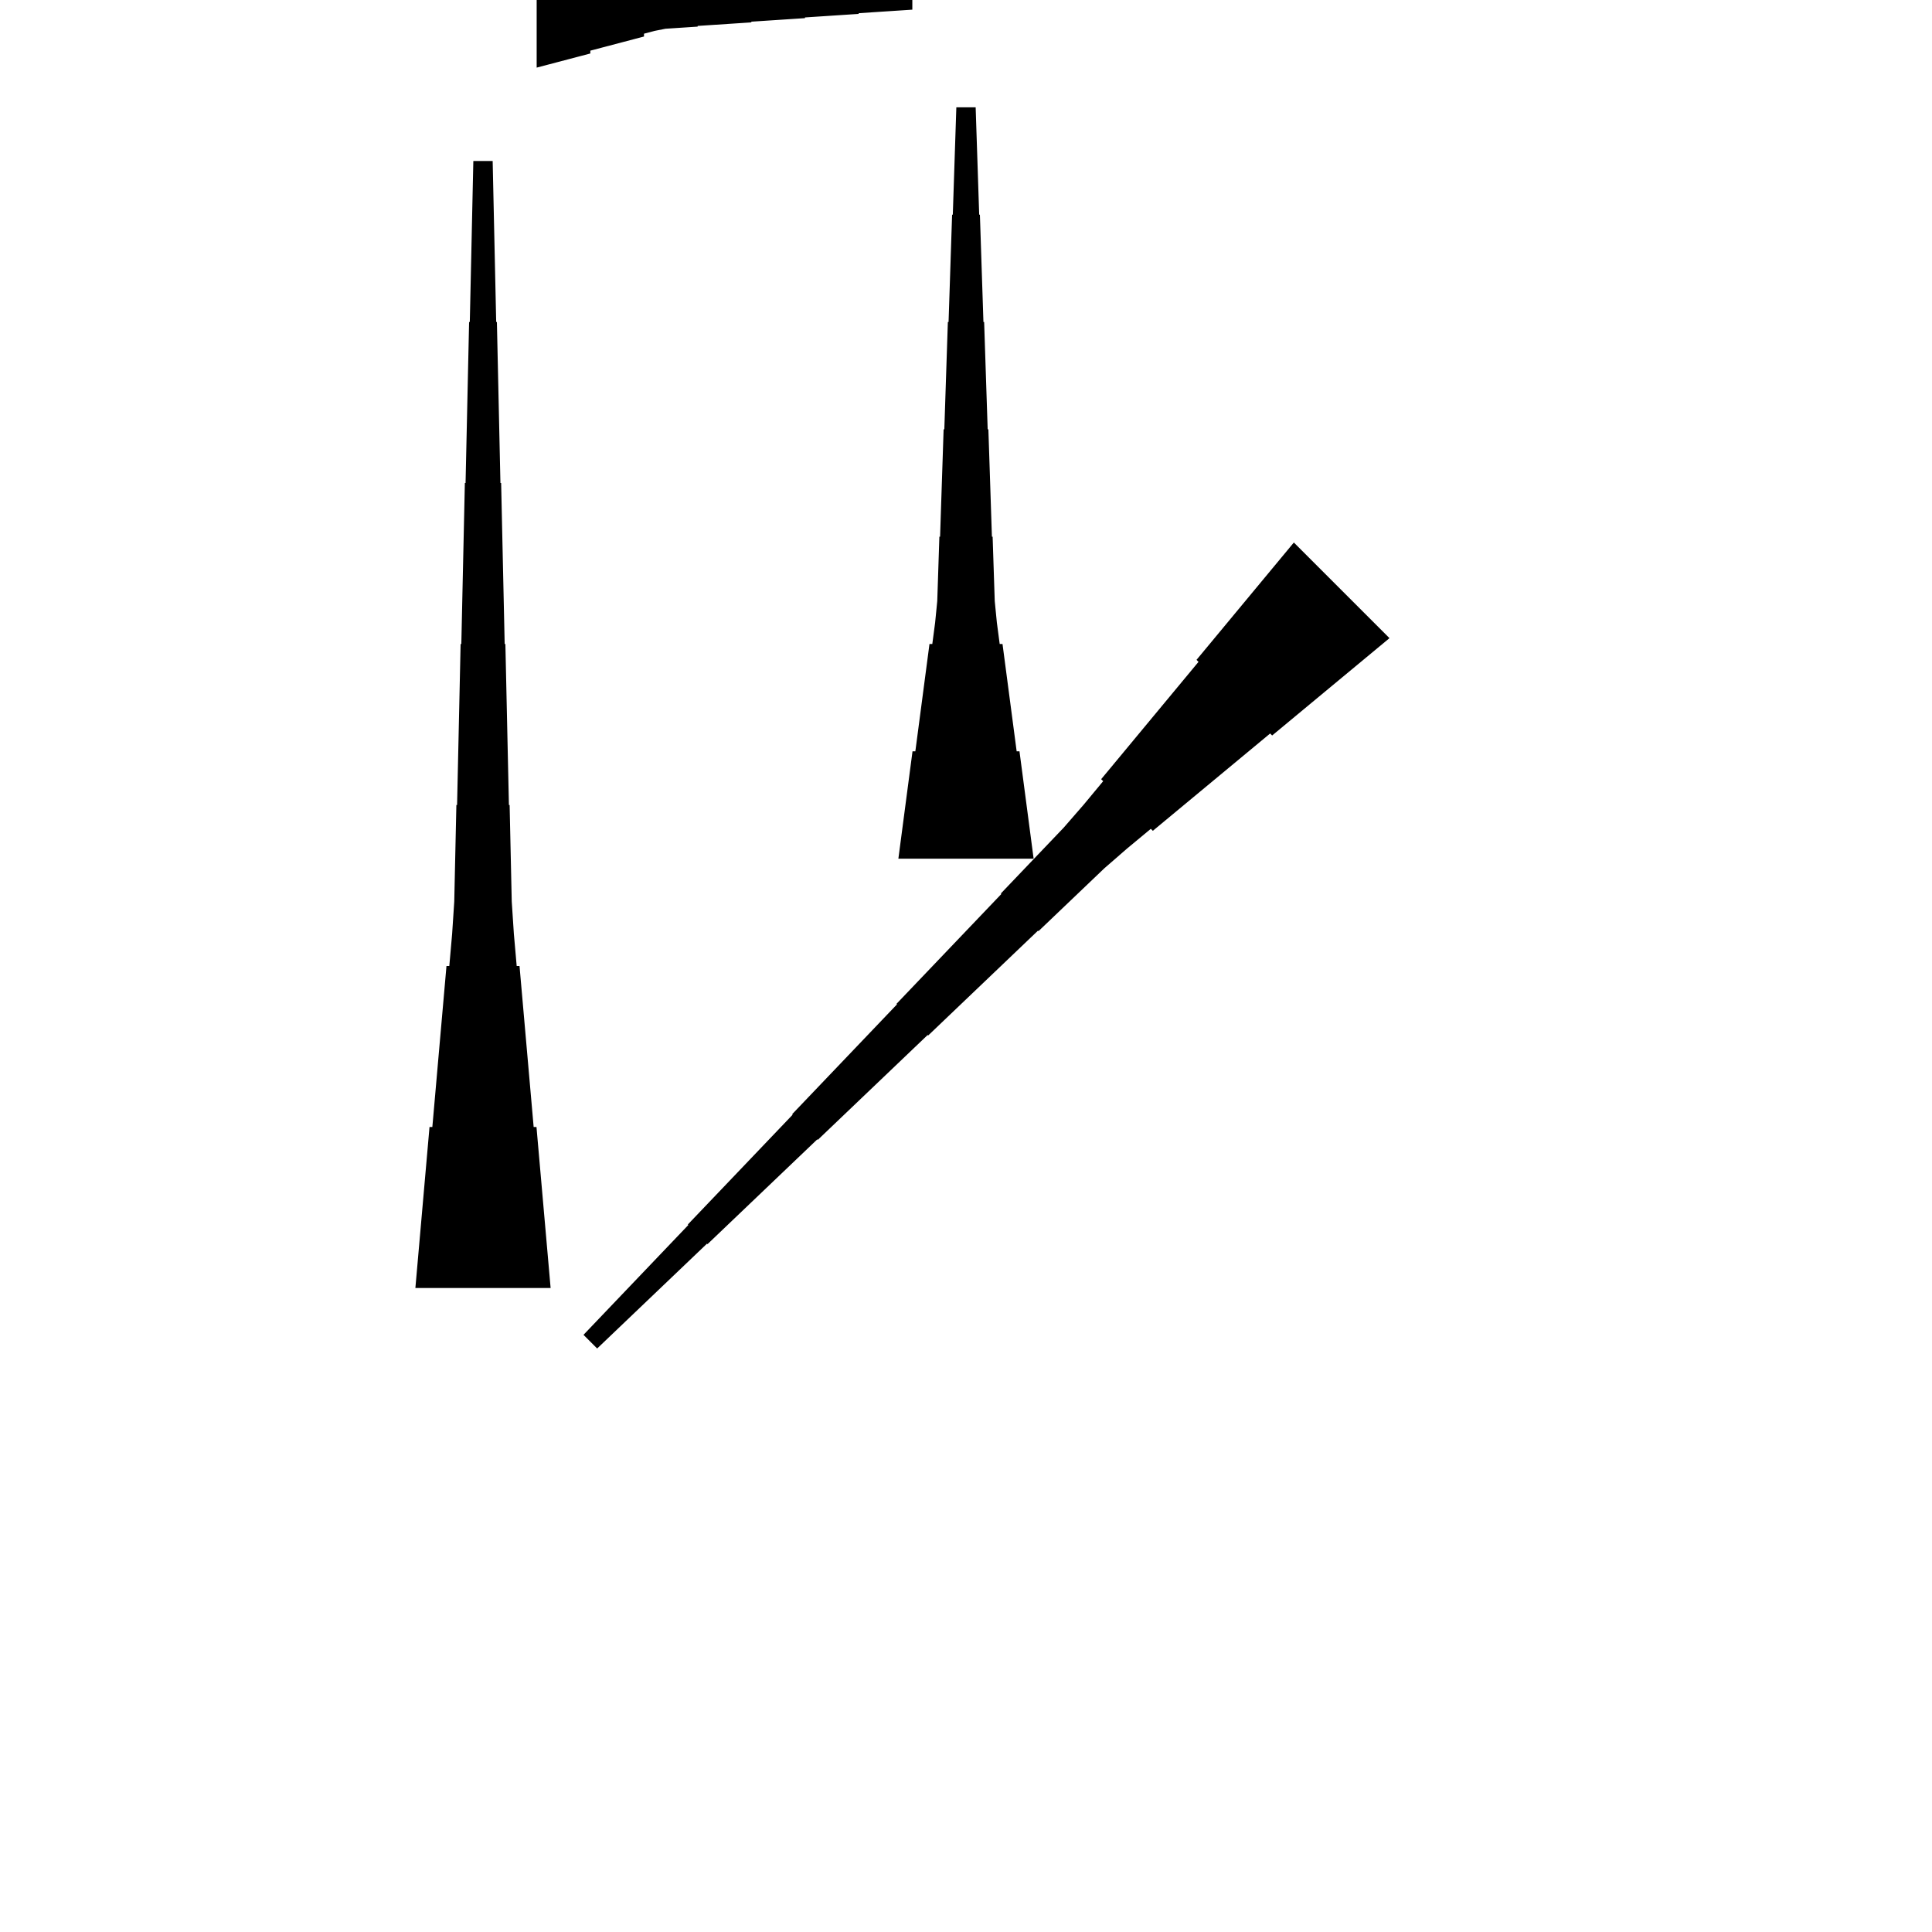 <?xml version="1.0" encoding="UTF-8"?>
<!-- Flat -->
<svg version="1.1" xmlns="http://www.w3.org/2000/svg" xmlns:xlink="http://www.w3.org/1999/xlink" width="283.465pt" height="283.465pt" viewBox="0 0 283.465 283.465">
<title>Untitled</title>
<polygon points="203.866 93.63 200.423 96.486 196.98 99.342 193.537 102.198 190.094 105.055 186.651 107.911 186.358 107.618 182.915 110.474 179.472 113.33 176.029 116.186 172.586 119.043 169.143 121.899 168.85 121.606 165.407 124.462 162.037 127.392 158.814 130.468 155.591 133.544 152.369 136.62 152.295 136.547 149.072 139.623 145.849 142.7 142.626 145.776 139.403 148.852 136.18 151.929 136.107 151.855 132.884 154.931 129.661 158.008 126.438 161.084 123.215 164.16 119.992 167.237 119.919 167.163 116.696 170.239 113.473 173.316 110.25 176.392 107.027 179.468 103.804 182.545 103.731 182.471 100.508 185.548 97.285 188.624 94.062 191.7 90.839 194.776 87.616 197.853 85.612 195.848 88.688 192.625 91.764 189.402 94.841 186.179 97.917 182.956 100.993 179.733 100.92 179.66 103.996 176.437 107.073 173.214 110.149 169.991 113.225 166.768 116.301 163.546 116.228 163.472 119.304 160.249 122.381 157.026 125.457 153.803 128.533 150.58 131.609 147.357 131.536 147.284 134.612 144.061 137.689 140.838 140.765 137.615 143.841 134.392 146.917 131.169 146.844 131.096 149.92 127.873 152.997 124.65 156.073 121.427 159.003 118.058 161.859 114.615 161.565 114.321 164.422 110.879 167.278 107.436 170.134 103.993 172.991 100.55 175.847 97.107 175.554 96.813 178.41 93.371 181.266 89.928 184.122 86.485 186.979 83.042 189.835 79.599" fill="rgba(0,0,0,1)" />
<polygon points="131.811 125.984 132.226 122.835 132.641 119.685 133.055 116.535 133.47 113.386 133.885 110.236 134.3 110.236 134.715 107.087 135.13 103.937 135.544 100.787 135.959 97.638 136.374 94.488 136.789 94.488 137.204 91.339 137.515 88.189 137.619 85.039 137.722 81.89 137.826 78.74 137.93 78.74 138.033 75.591 138.137 72.441 138.241 69.291 138.345 66.142 138.448 62.992 138.552 62.992 138.656 59.843 138.759 56.693 138.863 53.543 138.967 50.394 139.071 47.244 139.174 47.244 139.278 44.094 139.382 40.945 139.485 37.795 139.589 34.646 139.693 31.496 139.796 31.496 139.9 28.346 140.004 25.197 140.107 22.047 140.211 18.898 140.315 15.748 143.15 15.748 143.253 18.898 143.357 22.047 143.461 25.197 143.564 28.346 143.668 31.496 143.772 31.496 143.876 34.646 143.979 37.795 144.083 40.945 144.187 44.094 144.29 47.244 144.394 47.244 144.498 50.394 144.601 53.543 144.705 56.693 144.809 59.843 144.913 62.992 145.016 62.992 145.12 66.142 145.224 69.291 145.327 72.441 145.431 75.591 145.535 78.74 145.639 78.74 145.742 81.89 145.846 85.039 145.95 88.189 146.261 91.339 146.676 94.488 147.09 94.488 147.505 97.638 147.92 100.787 148.335 103.937 148.75 107.087 149.165 110.236 149.579 110.236 149.994 113.386 150.409 116.535 150.824 119.685 151.239 122.835 151.654 125.984" fill="rgba(0,0,0,1)" />
<polygon points="60.945 188.976 61.36 184.252 61.775 179.528 62.189 174.803 62.604 170.079 63.019 165.354 63.434 165.354 63.849 160.63 64.263 155.905 64.678 151.181 65.093 146.457 65.508 141.732 65.923 141.732 66.338 137.008 66.649 132.284 66.752 127.559 66.856 122.835 66.96 118.11 67.064 118.11 67.167 113.386 67.271 108.661 67.375 103.937 67.478 99.213 67.582 94.488 67.686 94.488 67.79 89.764 67.893 85.039 67.997 80.315 68.101 75.591 68.204 70.866 68.308 70.866 68.412 66.142 68.516 61.417 68.619 56.693 68.723 51.968 68.827 47.244 68.93 47.244 69.034 42.52 69.138 37.795 69.241 33.071 69.345 28.346 69.449 23.622 72.284 23.622 72.387 28.346 72.491 33.071 72.595 37.795 72.698 42.52 72.802 47.244 72.906 47.244 73.009 51.968 73.113 56.693 73.217 61.417 73.32 66.142 73.424 70.866 73.528 70.866 73.632 75.591 73.735 80.315 73.839 85.039 73.943 89.764 74.046 94.488 74.15 94.488 74.254 99.213 74.358 103.937 74.461 108.661 74.565 113.386 74.669 118.11 74.772 118.11 74.876 122.835 74.98 127.559 75.084 132.284 75.395 137.008 75.809 141.732 76.224 141.732 76.639 146.457 77.054 151.181 77.469 155.905 77.884 160.63 78.298 165.354 78.713 165.354 79.128 170.079 79.543 174.803 79.958 179.528 80.373 184.252 80.787 188.976" fill="rgba(0,0,0,1)" />
<polygon points="78.74 -9.921 80.315 -9.506 81.89 -9.092 83.465 -8.677 85.039 -8.262 86.614 -7.847 86.614 -7.432 88.189 -7.018 89.764 -6.603 91.339 -6.188 92.913 -5.773 94.488 -5.358 94.488 -4.943 96.063 -4.529 97.638 -4.217 99.213 -4.114 100.787 -4.01 102.362 -3.906 102.362 -3.803 103.937 -3.699 105.512 -3.595 107.087 -3.491 108.661 -3.388 110.236 -3.284 110.236 -3.18 111.811 -3.077 113.386 -2.973 114.961 -2.869 116.535 -2.765 118.11 -2.662 118.11 -2.558 119.685 -2.454 121.26 -2.351 122.835 -2.247 124.409 -2.143 125.984 -2.04 125.984 -1.936 127.559 -1.832 129.134 -1.728 130.709 -1.625 132.284 -1.521 133.858 -1.417 133.858 1.417 132.284 1.521 130.709 1.625 129.134 1.728 127.559 1.832 125.984 1.936 125.984 2.04 124.409 2.143 122.835 2.247 121.26 2.351 119.685 2.454 118.11 2.558 118.11 2.662 116.535 2.765 114.961 2.869 113.386 2.973 111.811 3.077 110.236 3.18 110.236 3.284 108.661 3.388 107.087 3.491 105.512 3.595 103.937 3.699 102.362 3.803 102.362 3.906 100.787 4.01 99.213 4.114 97.638 4.217 96.063 4.529 94.488 4.943 94.488 5.358 92.913 5.773 91.339 6.188 89.764 6.603 88.189 7.018 86.614 7.432 86.614 7.847 85.039 8.262 83.465 8.677 81.89 9.092 80.315 9.506 78.74 9.921" fill="rgba(0,0,0,1)" />
</svg>